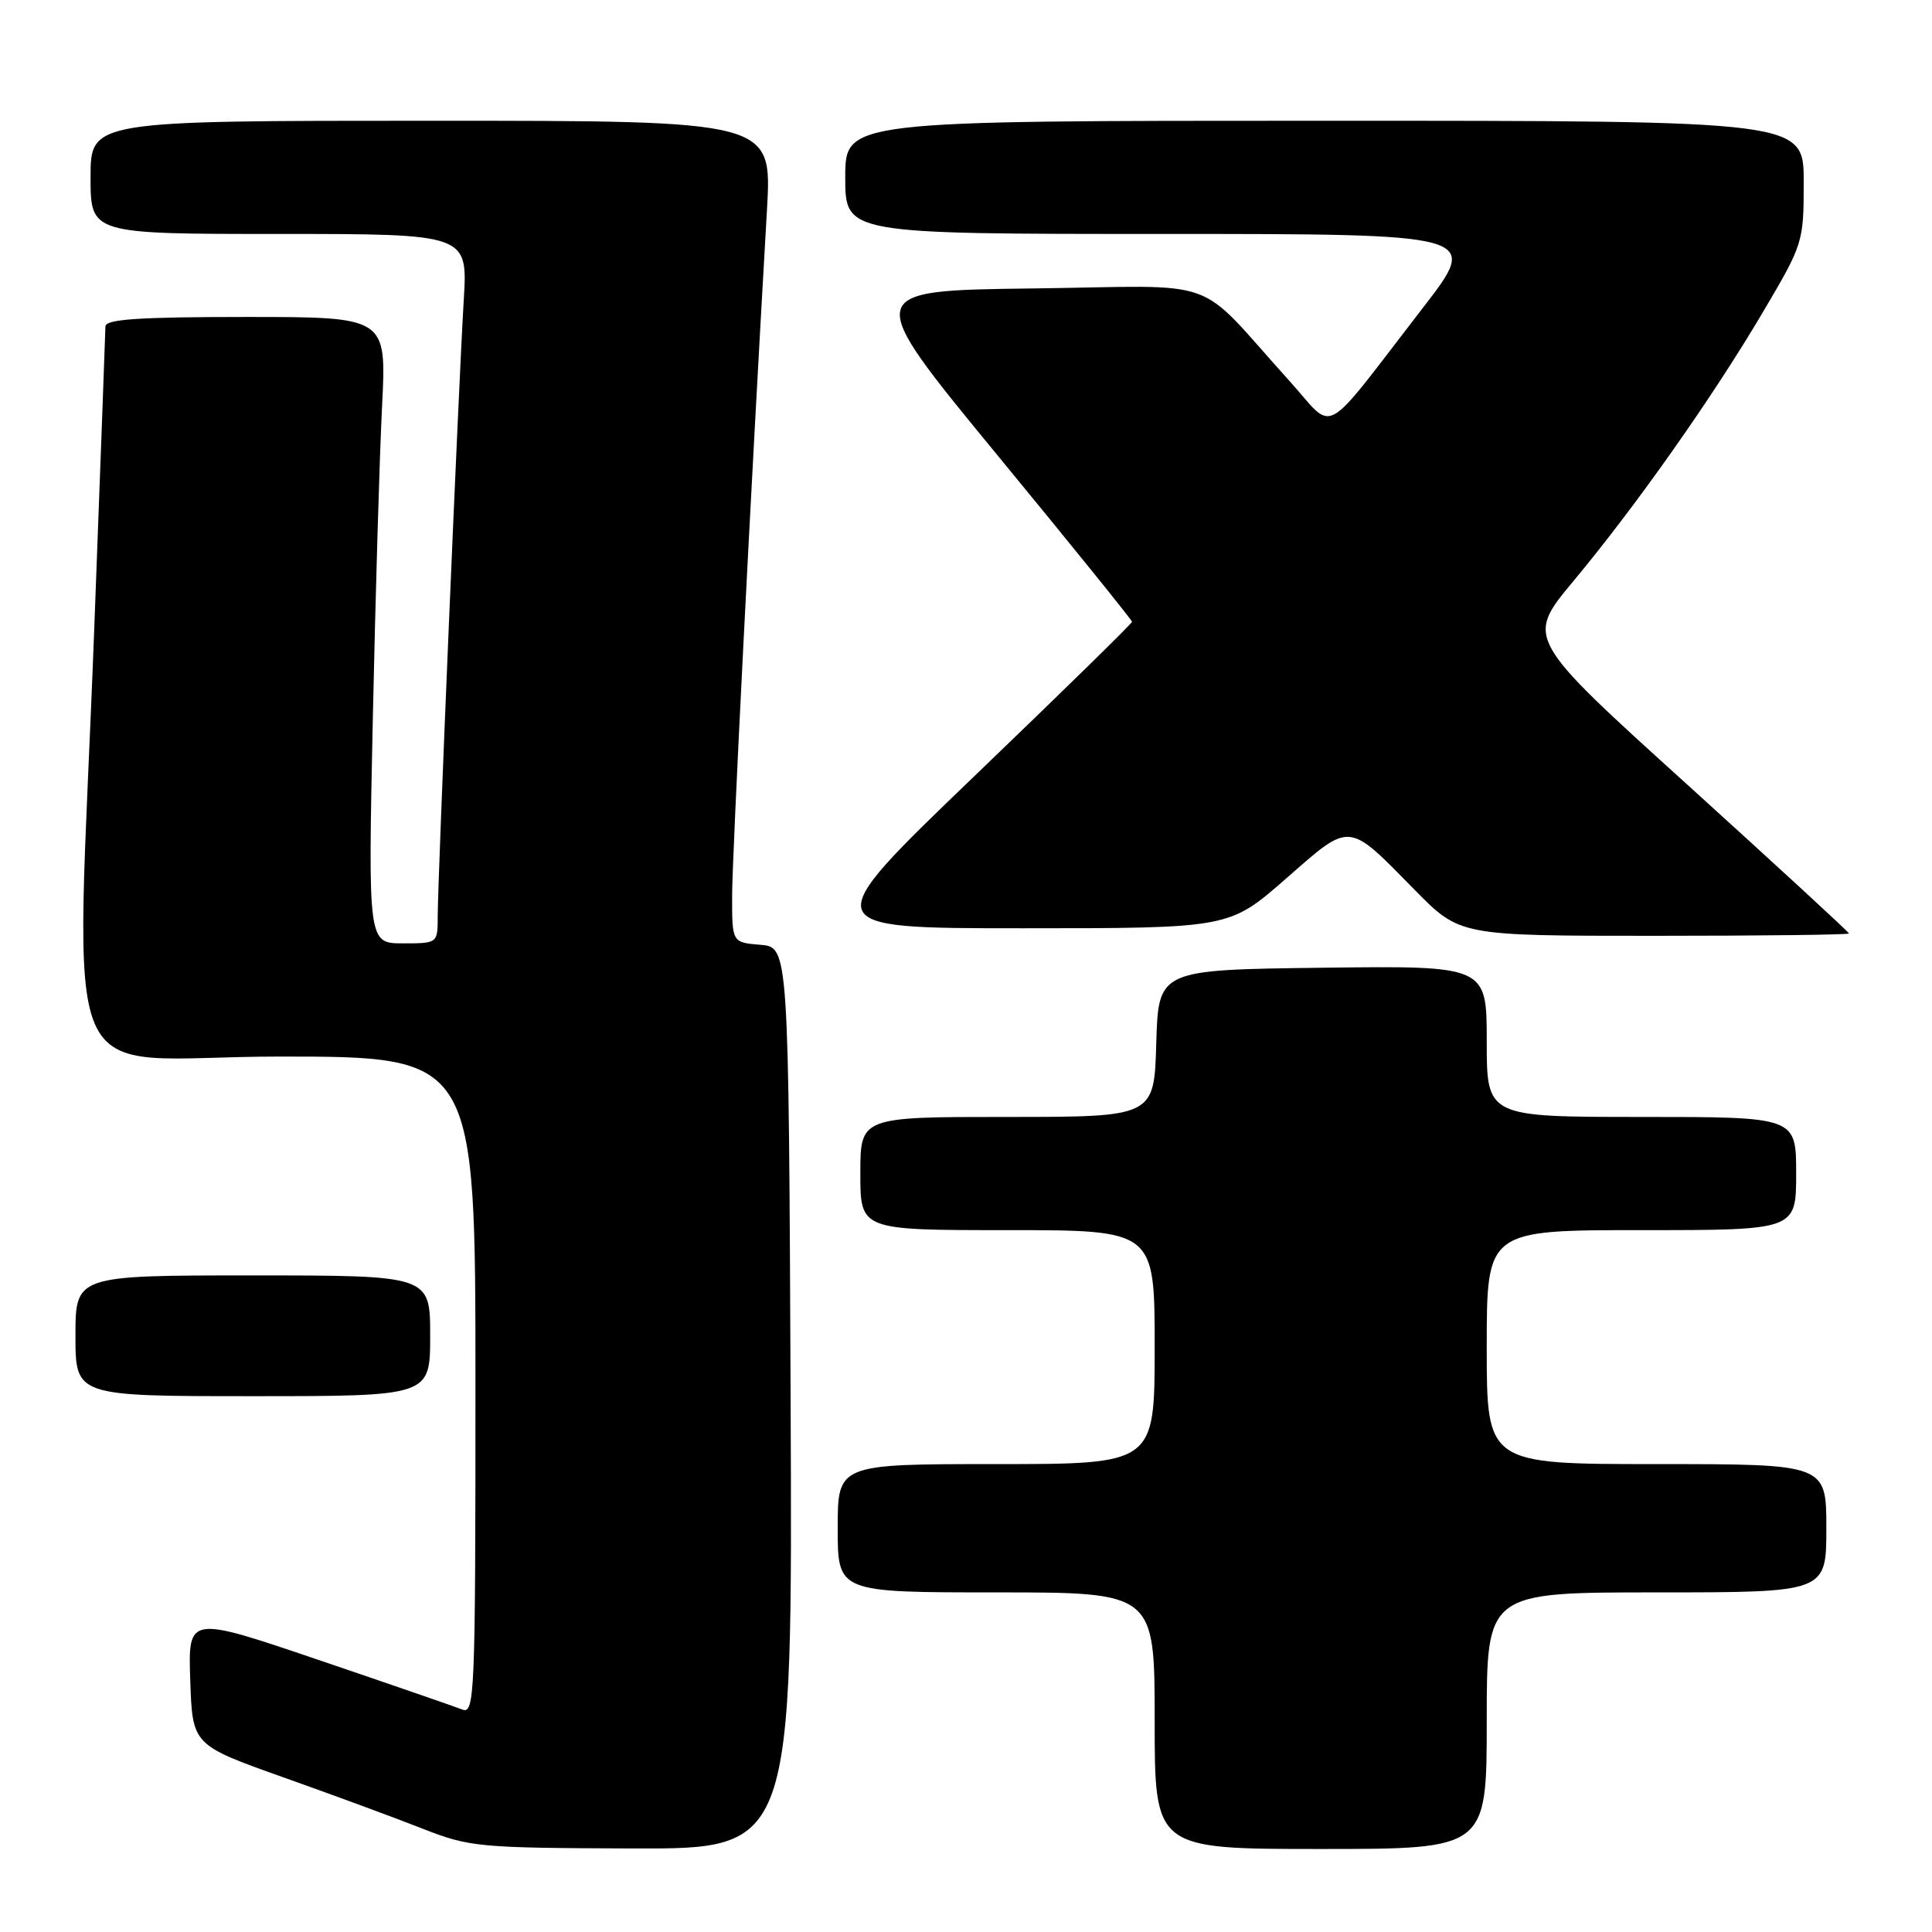 <?xml version="1.0" encoding="UTF-8" standalone="no"?>
<!DOCTYPE svg PUBLIC "-//W3C//DTD SVG 1.1//EN" "http://www.w3.org/Graphics/SVG/1.1/DTD/svg11.dtd" >
<svg xmlns="http://www.w3.org/2000/svg" xmlns:xlink="http://www.w3.org/1999/xlink" version="1.1" viewBox="0 0 256 256">
 <g >
 <path fill="currentColor"
d=" M 104.76 185.25 C 104.50 125.50 104.50 125.50 100.75 125.19 C 97.00 124.88 97.00 124.88 97.01 118.69 C 97.02 113.37 99.43 65.82 101.63 27.75 C 102.30 16.00 102.30 16.00 57.15 16.00 C 12.00 16.00 12.00 16.00 12.00 23.50 C 12.00 31.00 12.00 31.00 36.99 31.00 C 61.98 31.00 61.98 31.00 61.45 39.75 C 60.77 50.92 58.00 116.57 58.00 121.37 C 58.00 125.00 58.00 125.00 53.39 125.00 C 48.77 125.00 48.77 125.00 49.40 95.25 C 49.75 78.89 50.30 60.21 50.63 53.75 C 51.22 42.00 51.22 42.00 32.61 42.00 C 18.40 42.00 13.99 42.30 13.97 43.25 C 13.96 43.94 13.30 61.82 12.50 83.00 C 10.08 147.40 6.90 140.00 37.00 140.00 C 63.00 140.00 63.00 140.00 63.00 183.61 C 63.00 224.73 62.90 227.17 61.25 226.52 C 60.29 226.14 51.72 223.18 42.21 219.95 C 24.92 214.08 24.92 214.08 25.21 222.65 C 25.50 231.22 25.50 231.22 37.50 235.49 C 44.10 237.83 52.42 240.90 56.00 242.31 C 62.22 244.75 63.42 244.86 83.76 244.93 C 105.02 245.00 105.02 245.00 104.76 185.25 Z  M 197.00 228.00 C 197.00 211.00 197.00 211.00 219.50 211.00 C 242.00 211.00 242.00 211.00 242.00 202.50 C 242.00 194.00 242.00 194.00 219.50 194.00 C 197.00 194.00 197.00 194.00 197.00 178.50 C 197.00 163.00 197.00 163.00 217.50 163.00 C 238.00 163.00 238.00 163.00 238.00 155.50 C 238.00 148.00 238.00 148.00 217.50 148.00 C 197.00 148.00 197.00 148.00 197.00 137.98 C 197.00 127.96 197.00 127.96 175.25 128.23 C 153.50 128.50 153.50 128.50 153.21 138.25 C 152.93 148.00 152.93 148.00 133.46 148.00 C 114.00 148.00 114.00 148.00 114.00 155.50 C 114.00 163.00 114.00 163.00 133.50 163.00 C 153.00 163.00 153.00 163.00 153.00 178.50 C 153.00 194.00 153.00 194.00 132.00 194.00 C 111.00 194.00 111.00 194.00 111.00 202.50 C 111.00 211.00 111.00 211.00 132.00 211.00 C 153.00 211.00 153.00 211.00 153.00 228.00 C 153.00 245.00 153.00 245.00 175.00 245.00 C 197.00 245.00 197.00 245.00 197.00 228.00 Z  M 57.00 177.00 C 57.00 169.00 57.00 169.00 33.50 169.00 C 10.00 169.00 10.00 169.00 10.00 177.00 C 10.00 185.00 10.00 185.00 33.50 185.00 C 57.00 185.00 57.00 185.00 57.00 177.00 Z  M 245.00 123.69 C 245.00 123.52 235.36 114.65 223.59 103.98 C 202.17 84.59 202.17 84.59 208.45 77.04 C 216.80 67.02 226.96 52.60 233.60 41.35 C 238.94 32.31 239.00 32.10 239.00 24.10 C 239.00 16.00 239.00 16.00 175.50 16.00 C 112.00 16.00 112.00 16.00 112.00 23.50 C 112.00 31.00 112.00 31.00 154.05 31.00 C 196.10 31.00 196.10 31.00 188.57 40.75 C 174.81 58.55 177.05 57.32 170.87 50.49 C 158.04 36.30 162.47 37.90 136.86 38.22 C 114.22 38.50 114.22 38.50 132.11 60.25 C 141.95 72.21 150.00 82.17 150.00 82.39 C 150.00 82.61 140.58 91.83 129.06 102.89 C 108.13 123.00 108.13 123.00 135.51 123.00 C 162.89 123.00 162.89 123.00 170.39 116.43 C 179.07 108.83 178.48 108.78 187.47 117.93 C 193.44 124.00 193.44 124.00 219.22 124.00 C 233.40 124.00 245.00 123.86 245.00 123.69 Z "/>
</g>
</svg>